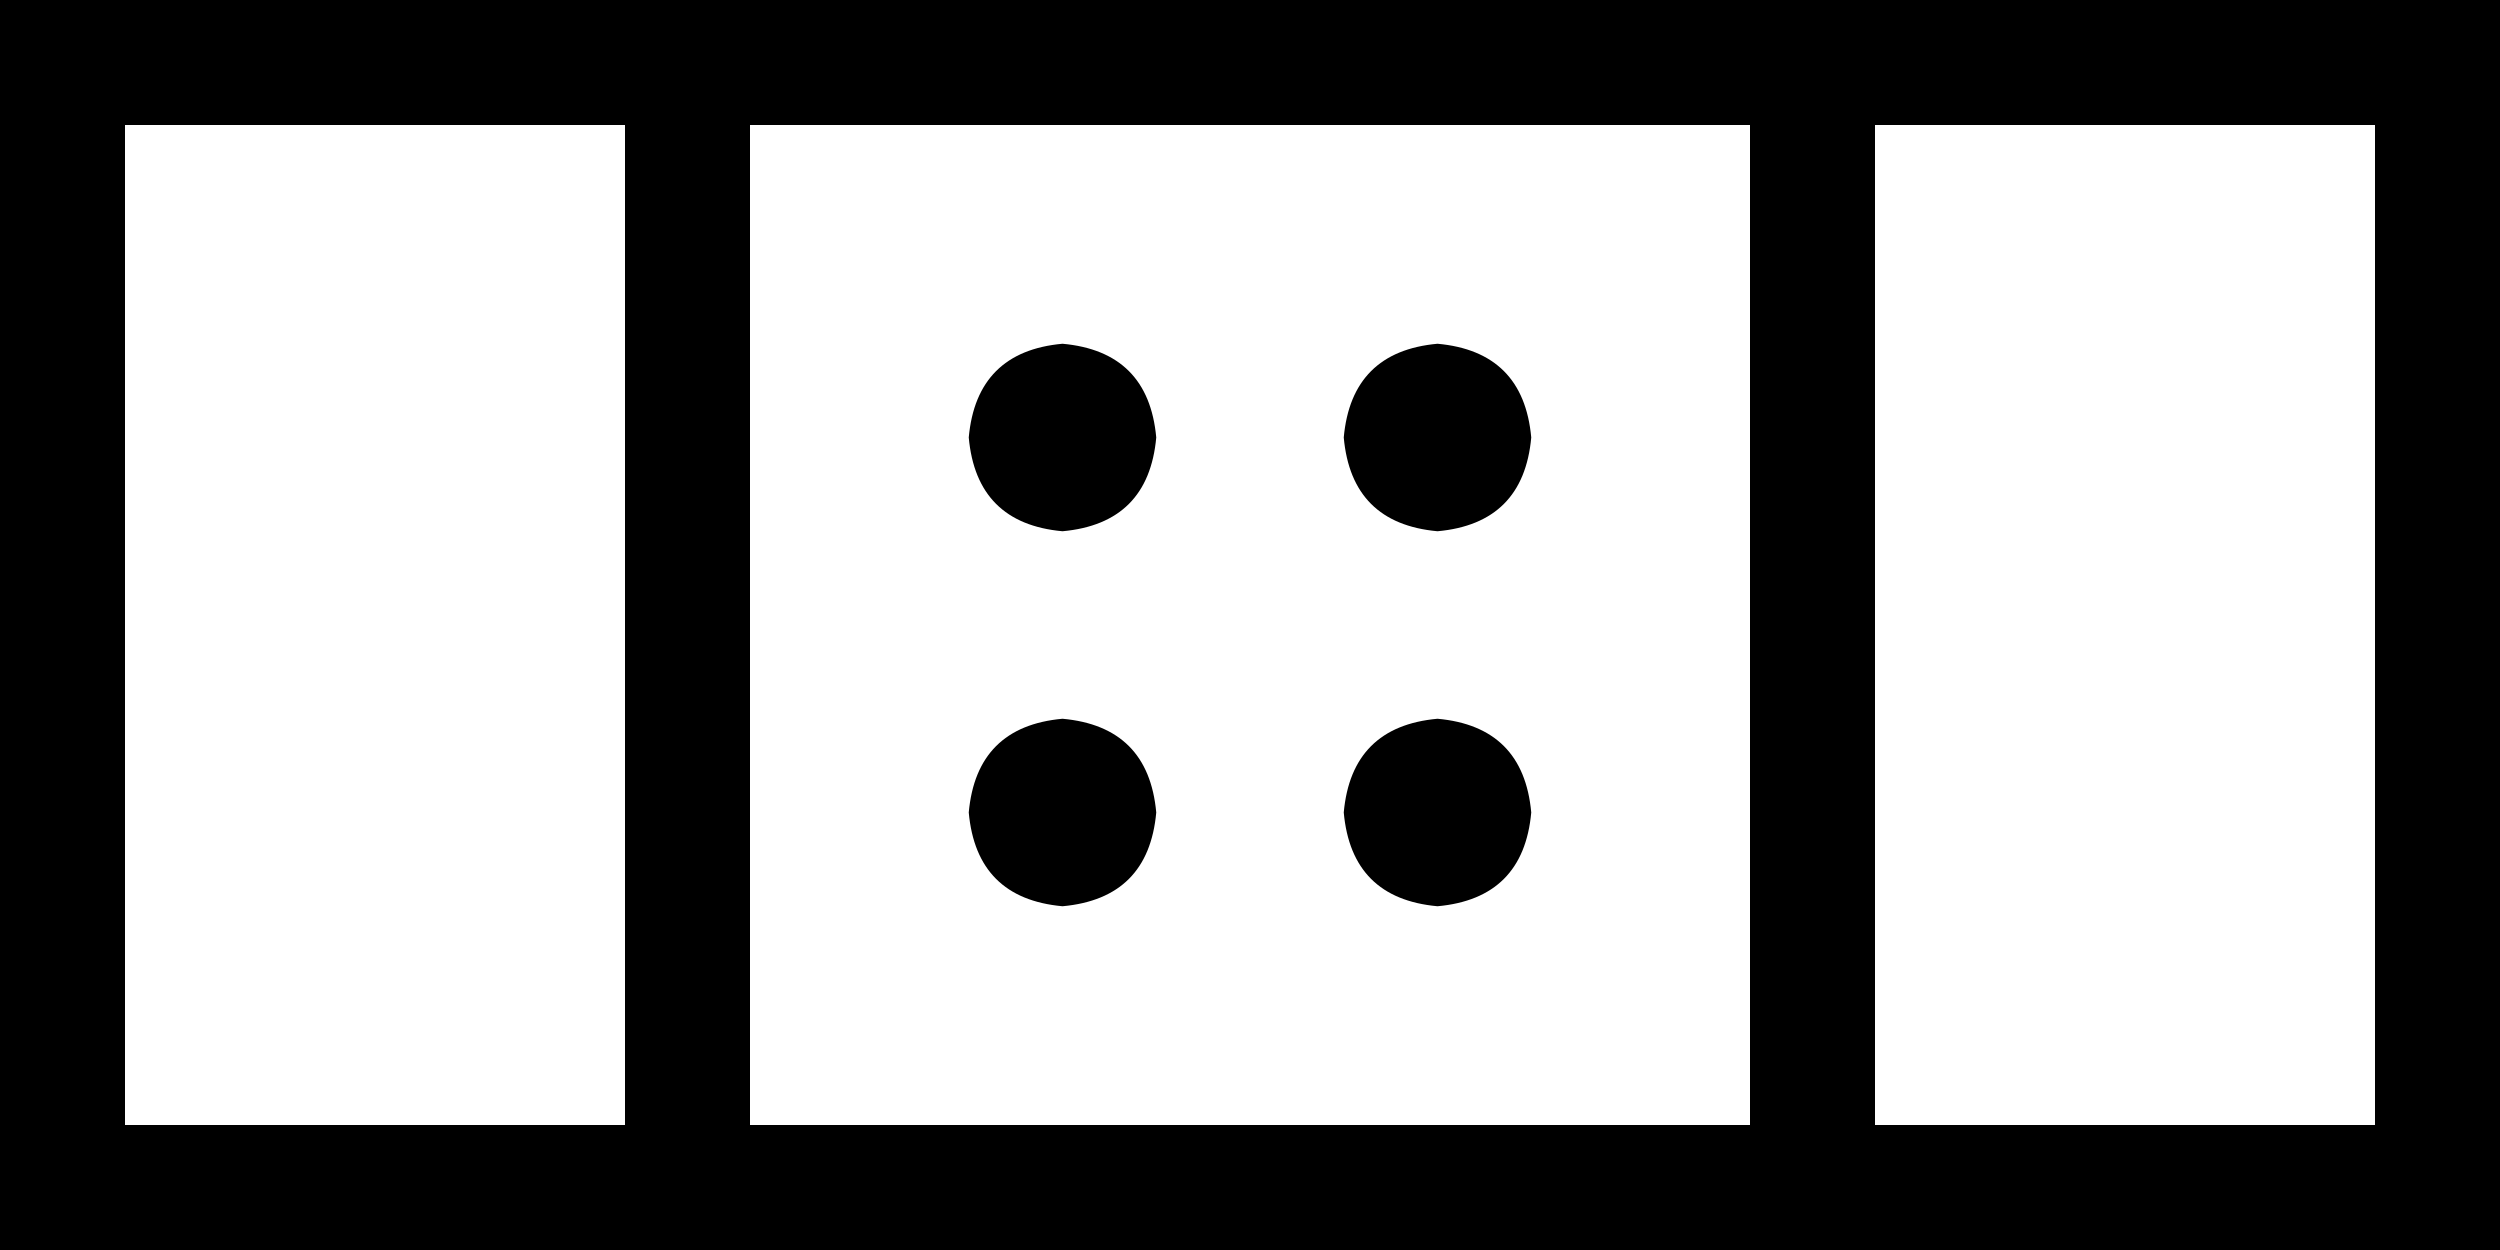 <svg xmlns="http://www.w3.org/2000/svg" viewBox="0 0 640 320">
  <path d="M 480 32 L 480 288 L 480 32 L 480 288 L 608 288 L 608 288 L 608 32 L 608 32 L 480 32 L 480 32 Z M 448 32 L 192 32 L 448 32 L 192 32 L 192 288 L 192 288 L 448 288 L 448 288 L 448 32 L 448 32 Z M 160 288 L 160 32 L 160 288 L 160 32 L 32 32 L 32 32 L 32 288 L 32 288 L 160 288 L 160 288 Z M 160 0 L 192 0 L 160 0 L 640 0 L 640 32 L 640 32 L 640 288 L 640 288 L 640 320 L 640 320 L 608 320 L 0 320 L 0 288 L 0 288 L 0 32 L 0 32 L 0 0 L 0 0 L 32 0 L 160 0 Z M 272 88 Q 294 90 296 112 Q 294 134 272 136 Q 250 134 248 112 Q 250 90 272 88 L 272 88 Z M 344 112 Q 346 90 368 88 Q 390 90 392 112 Q 390 134 368 136 Q 346 134 344 112 L 344 112 Z M 272 184 Q 294 186 296 208 Q 294 230 272 232 Q 250 230 248 208 Q 250 186 272 184 L 272 184 Z M 344 208 Q 346 186 368 184 Q 390 186 392 208 Q 390 230 368 232 Q 346 230 344 208 L 344 208 Z" />
</svg>